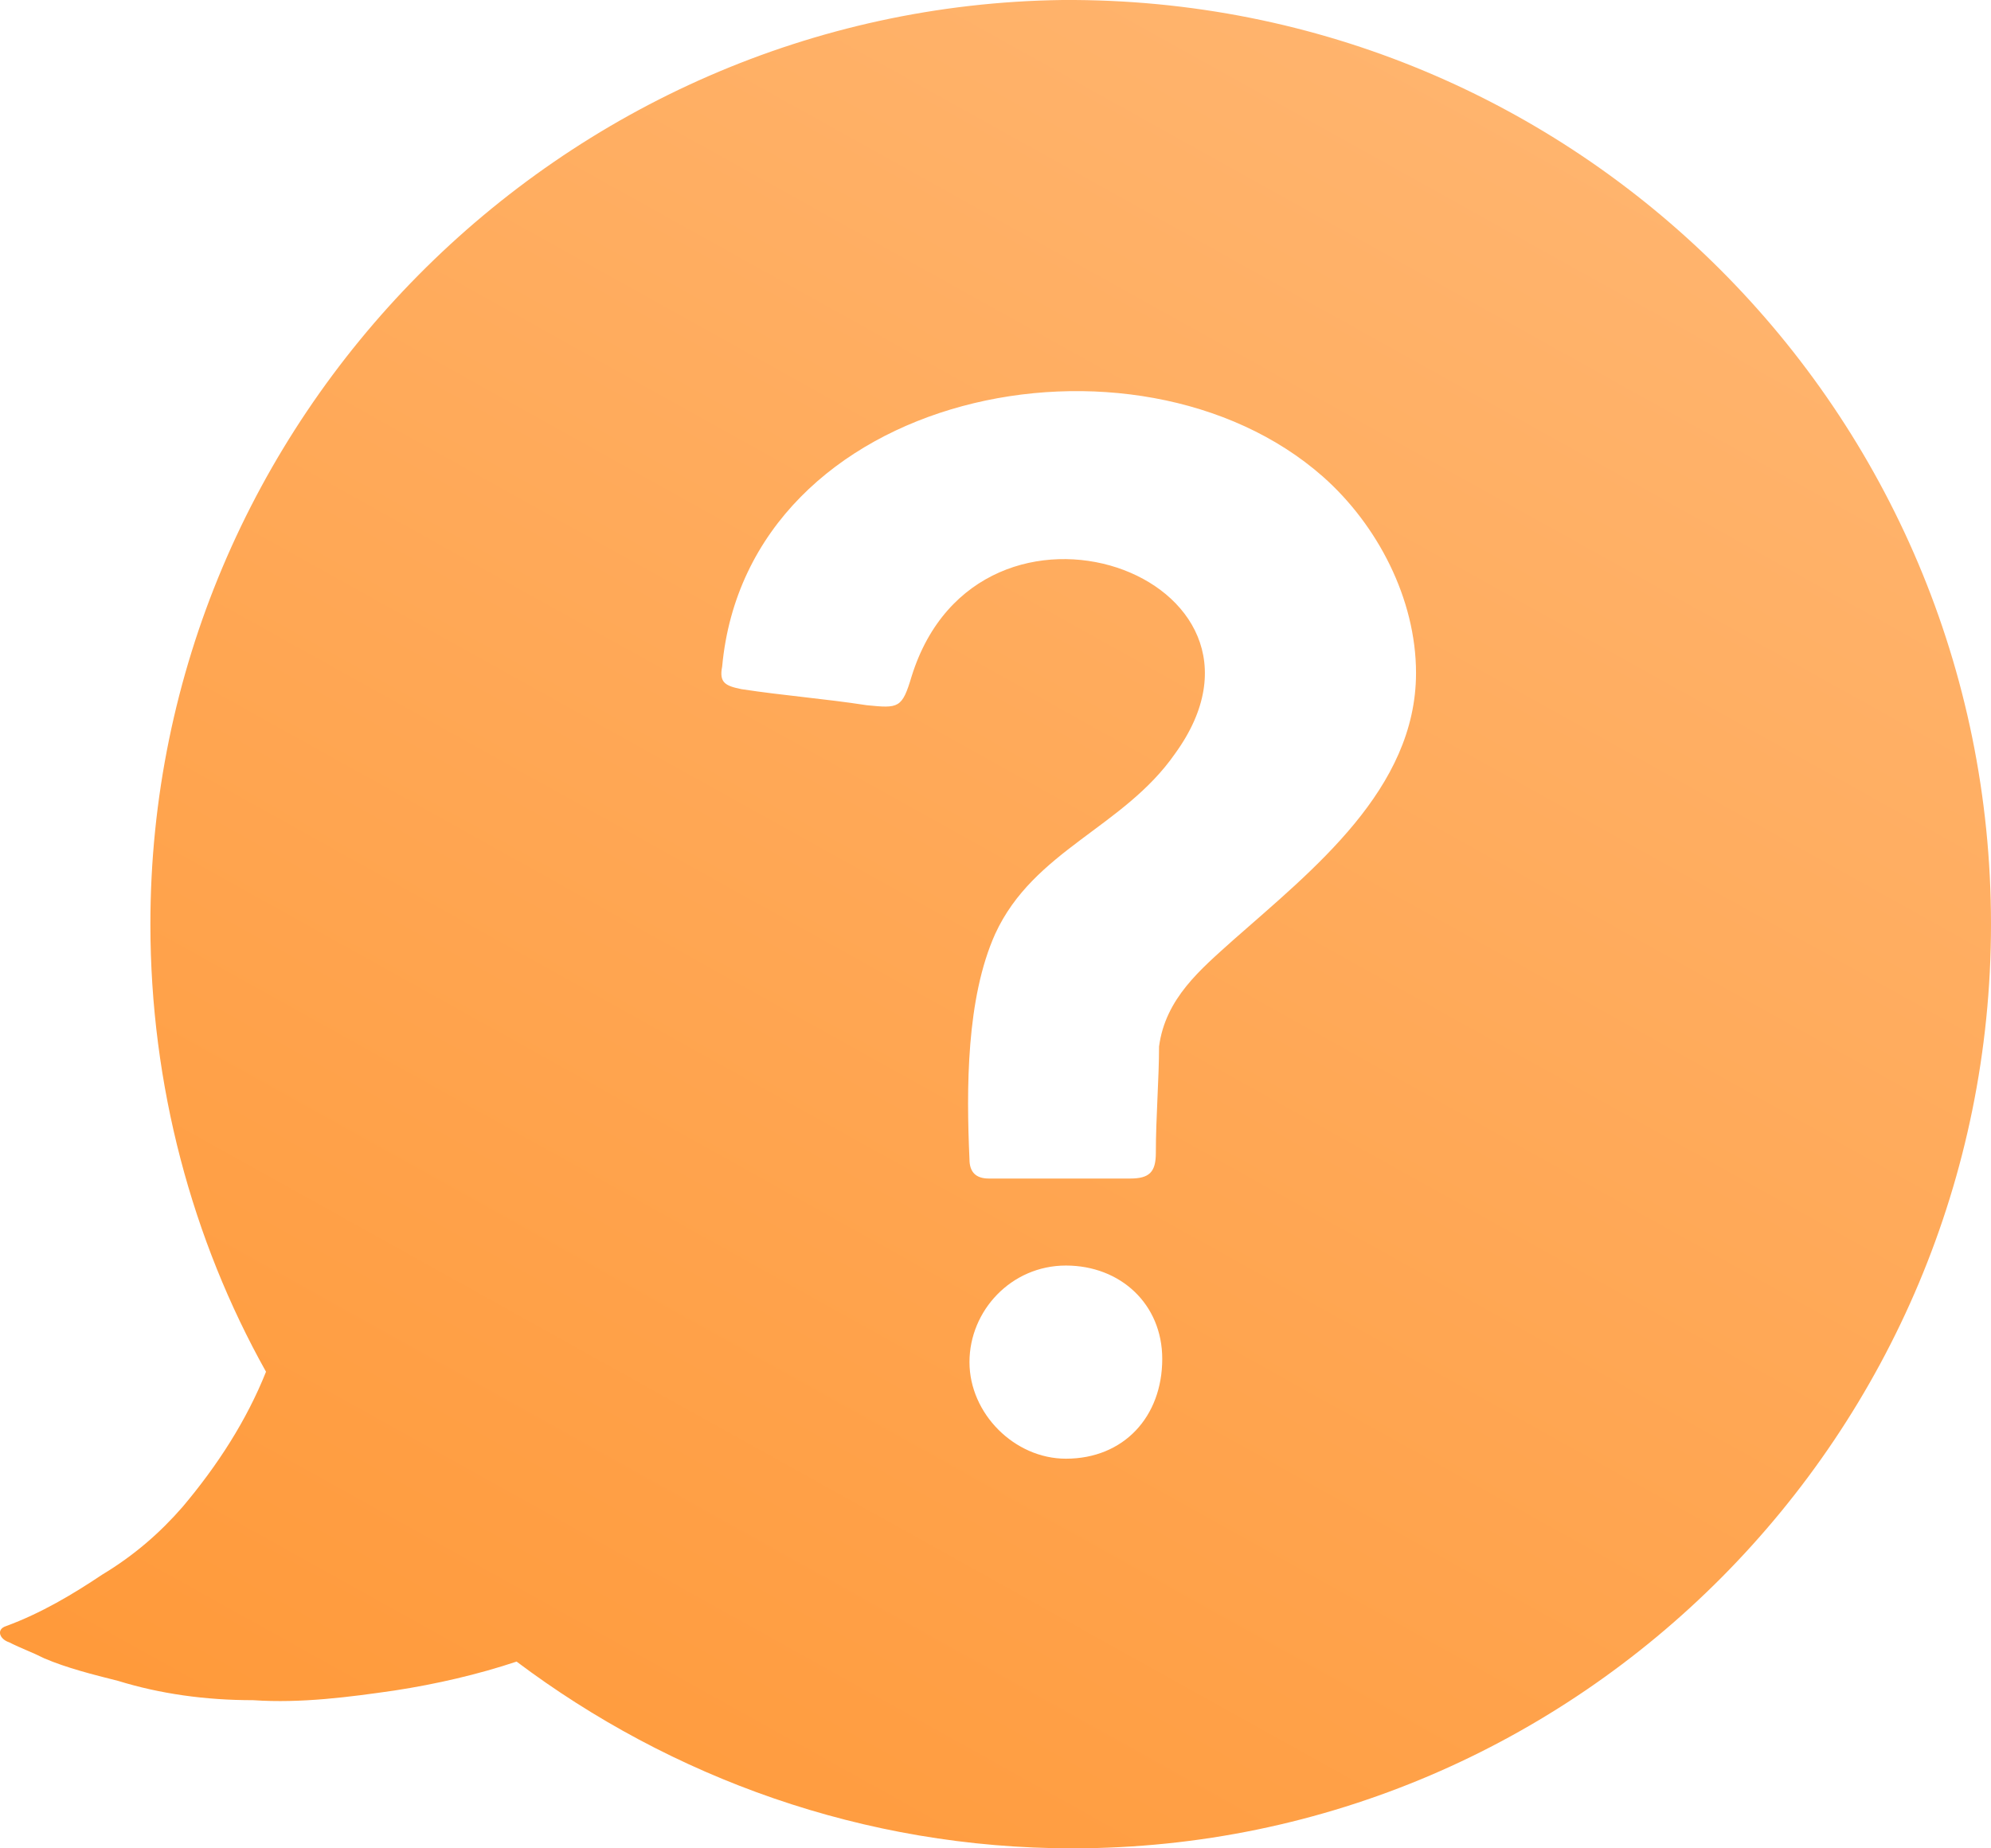 <svg width="28" height="26" viewBox="0 0 28 26" fill="none" xmlns="http://www.w3.org/2000/svg">
<path d="M14.944 0C7.897 0.091 2.115 5.889 2.115 13C2.115 15.265 2.702 17.439 3.741 19.296C3.47 19.976 3.063 20.61 2.566 21.199C2.25 21.561 1.889 21.878 1.437 22.15C1.031 22.422 0.579 22.693 0.082 22.875C-0.054 22.92 -0.009 23.056 0.127 23.101C0.308 23.192 0.443 23.237 0.624 23.328C0.94 23.463 1.302 23.554 1.663 23.645C2.25 23.826 2.883 23.916 3.56 23.916C4.238 23.962 4.916 23.871 5.548 23.78C6.135 23.69 6.723 23.554 7.265 23.373C9.433 25.003 12.144 26 15.08 26C22.218 26 28 20.157 28 13C28 5.798 22.172 -0.045 14.944 0ZM14.99 20.519C14.267 20.519 13.634 19.885 13.634 19.16C13.634 18.436 14.222 17.802 14.99 17.802C15.758 17.802 16.345 18.345 16.345 19.115C16.345 19.93 15.803 20.519 14.99 20.519ZM17.339 13.227C16.887 13.634 16.39 14.042 16.3 14.721C16.3 15.174 16.255 15.718 16.255 16.216C16.255 16.488 16.164 16.578 15.893 16.578C15.577 16.578 15.261 16.578 14.944 16.578C14.583 16.578 14.222 16.578 13.905 16.578C13.725 16.578 13.634 16.488 13.634 16.307C13.589 15.31 13.589 14.042 13.996 13.136C14.538 11.958 15.803 11.641 16.526 10.6C18.332 8.108 13.77 6.478 12.821 9.512C12.686 9.965 12.64 9.965 12.189 9.92C11.601 9.829 11.014 9.784 10.427 9.694C10.201 9.648 10.111 9.603 10.156 9.376C10.517 5.481 15.983 4.394 18.604 6.704C19.372 7.383 19.914 8.425 19.914 9.467C19.914 11.098 18.468 12.23 17.339 13.227Z" fill="url(#paint0_linear)"/>
<defs>
<linearGradient id="paint0_linear" x1="28" y1="-10.214" x2="5.181" y2="30.744" gradientUnits="userSpaceOnUse">
<stop stop-color="#FFC085"/>
<stop offset="1" stop-color="#FF9633"/>
</linearGradient>
</defs>
</svg>
